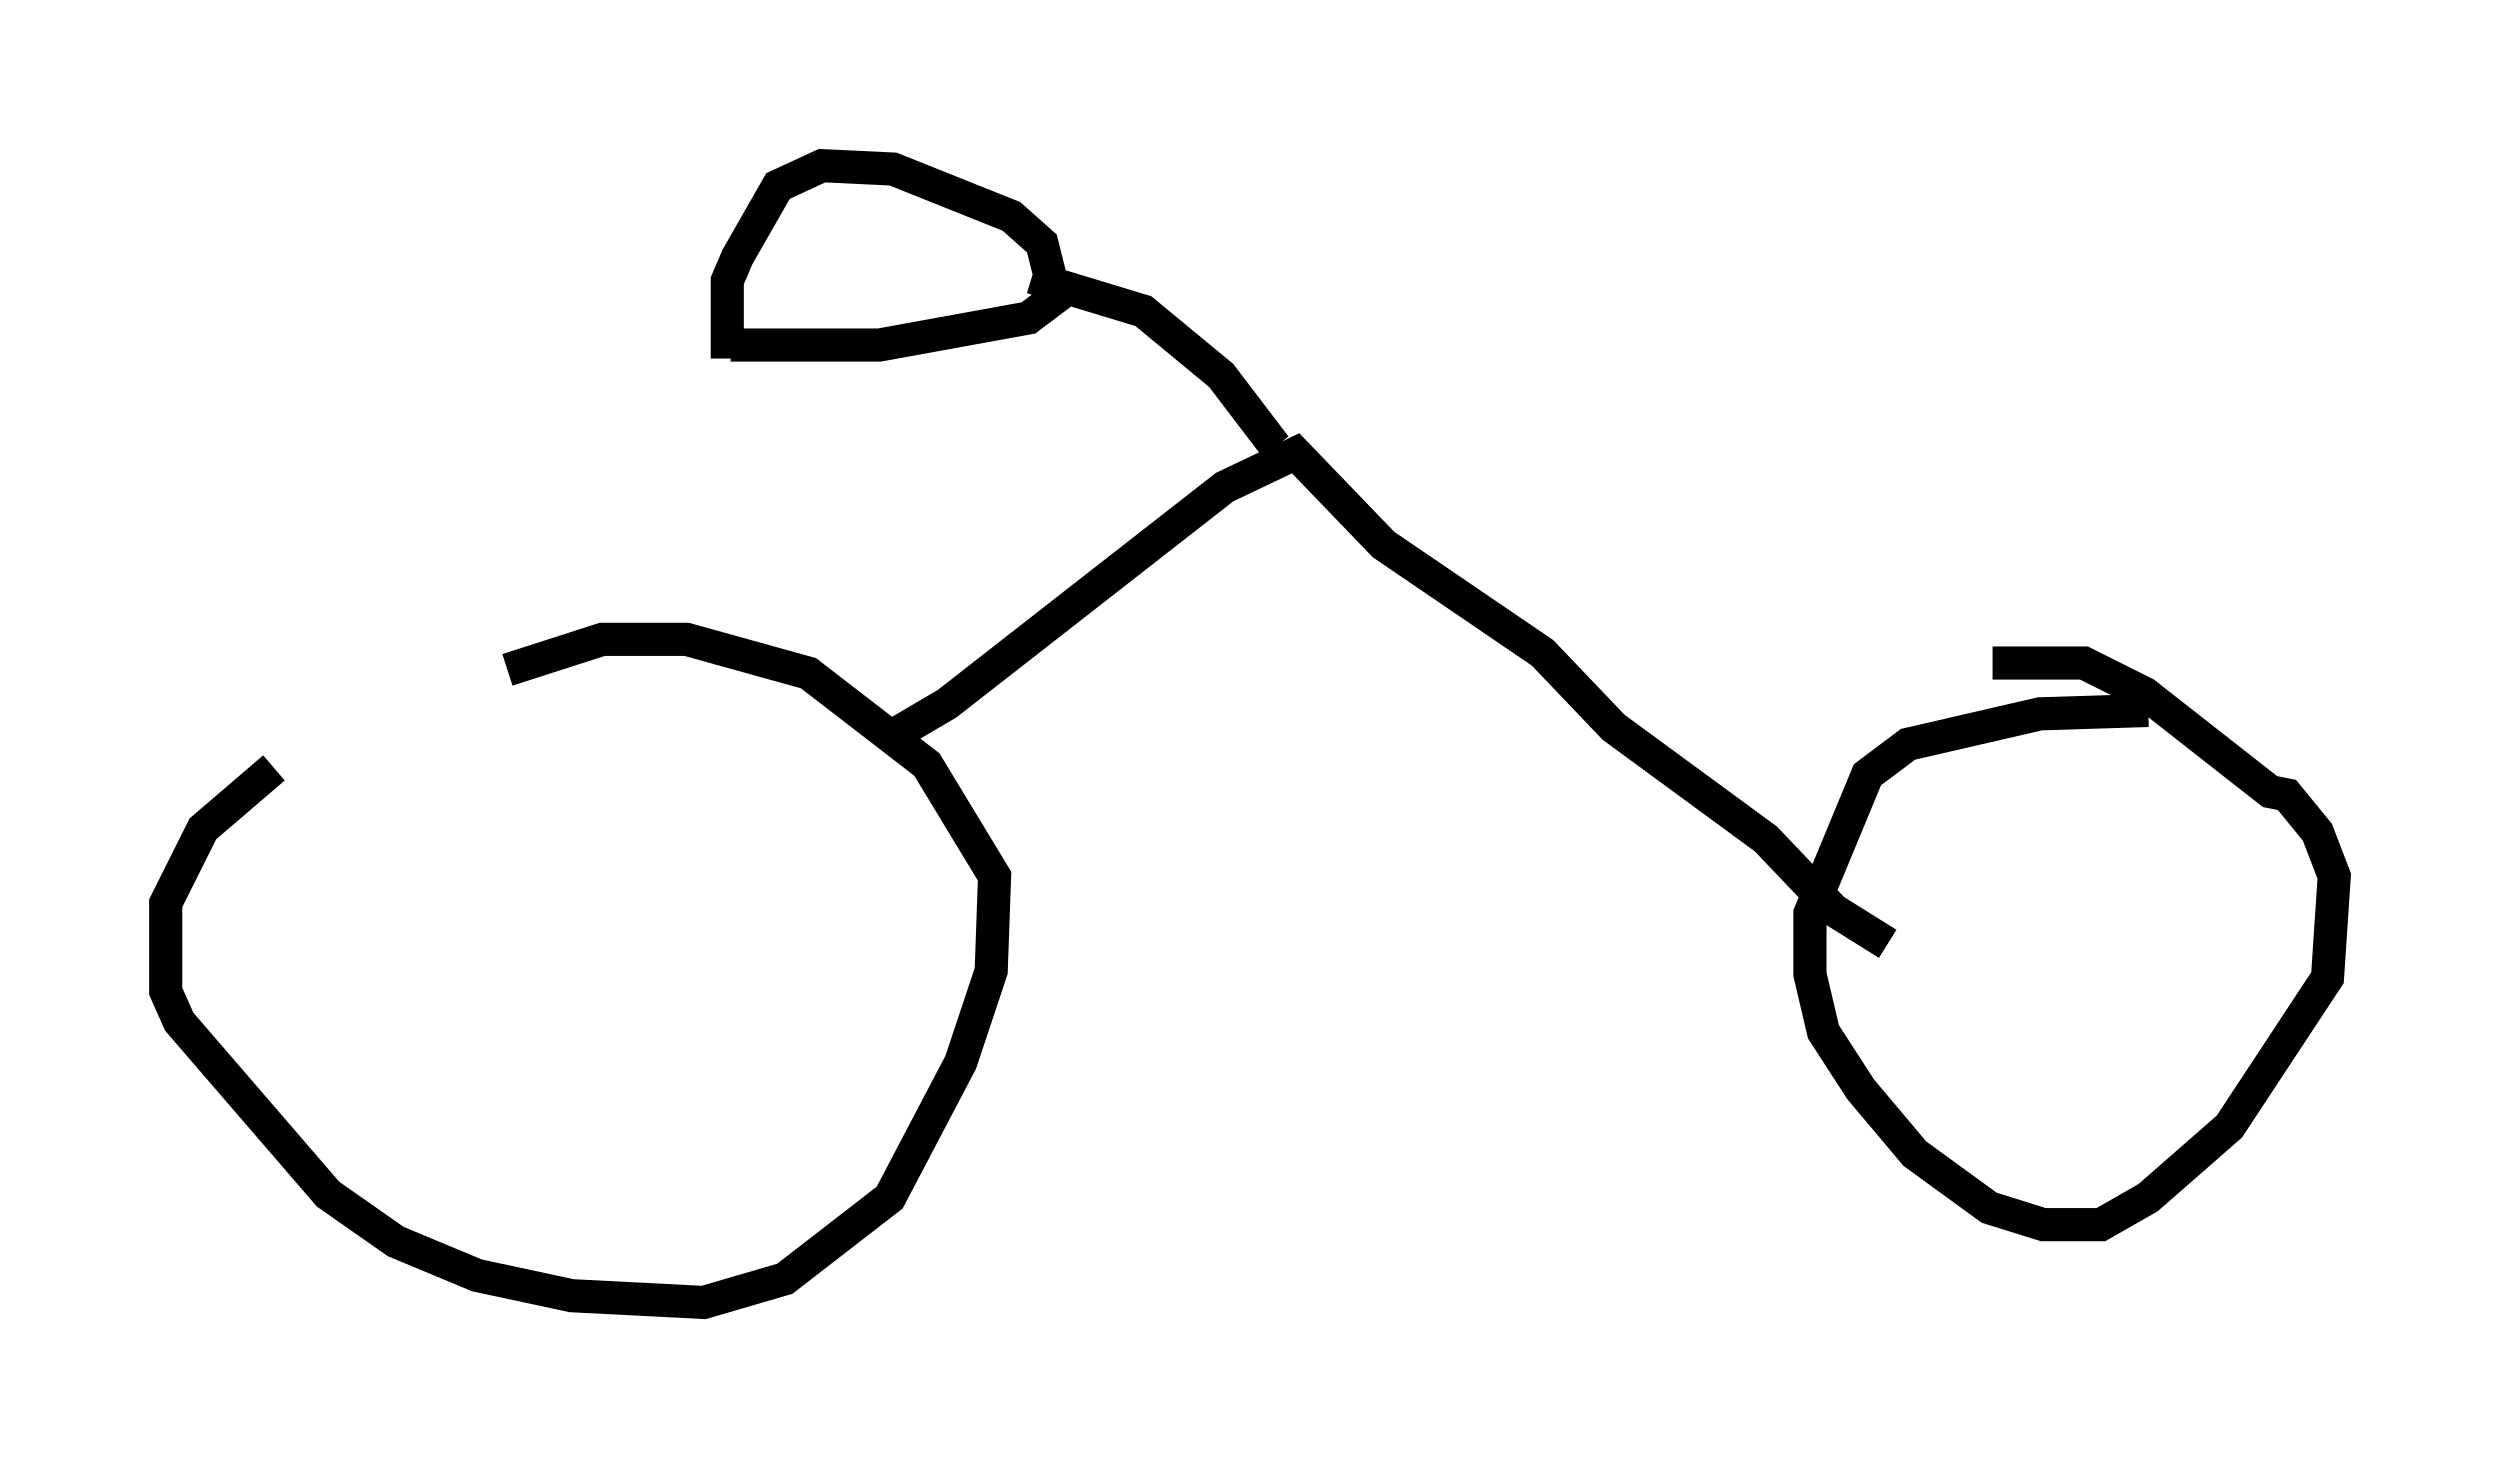 <?xml version="1.0" encoding="utf-8" ?>
<svg baseProfile="full" height="44.3" version="1.1" width="75.436" xmlns="http://www.w3.org/2000/svg" xmlns:ev="http://www.w3.org/2001/xml-events" xmlns:xlink="http://www.w3.org/1999/xlink"><defs /><rect fill="white" height="44.3" width="75.436" x="0" y="0" /><path d="M11.738, 20.925 m-3.471, 2.246 l-2.144, 1.838 -1.123, 2.246 l0.0, 2.654 0.408, 0.919 l4.492, 5.206 2.042, 1.429 l2.45, 1.021 2.858, 0.613 l3.981, 0.204 2.45, -0.715 l3.165, -2.45 2.144, -4.083 l0.919, -2.756 0.102, -2.858 l-2.042, -3.369 -3.573, -2.756 l-3.675, -1.021 -2.552, 0.0 l-2.858, 0.919 m49.511, 1.225 l-3.267, 0.102 -3.981, 0.919 l-1.225, 0.919 -1.735, 4.185 l0.0, 1.838 0.408, 1.735 l1.123, 1.735 1.633, 1.94 l2.246, 1.633 1.633, 0.51 l1.735, 0.0 1.429, -0.817 l2.45, -2.144 2.96, -4.492 l0.204, -3.063 -0.51, -1.327 l-0.919, -1.123 -0.51, -0.102 l-3.777, -2.96 -1.838, -0.919 l-2.756, 0.0 m-33.28, 2.246 l1.735, -1.021 8.371, -6.533 l2.144, -1.021 2.654, 2.756 l4.798, 3.267 2.144, 2.246 l4.594, 3.369 2.042, 2.144 l1.633, 1.021 m-35.015, -17.661 l0.0, 0.0 m0.0, 0.0 l0.0, -2.348 0.306, -0.715 l1.225, -2.144 1.327, -0.613 l2.144, 0.102 3.573, 1.429 l0.919, 0.817 0.408, 1.633 l-0.817, 0.613 -4.492, 0.817 l-4.492, 0.0 m9.086, -2.042 l3.369, 1.021 2.348, 1.94 l1.633, 2.144 " fill="none" stroke="black" stroke-width="1" /></svg>
